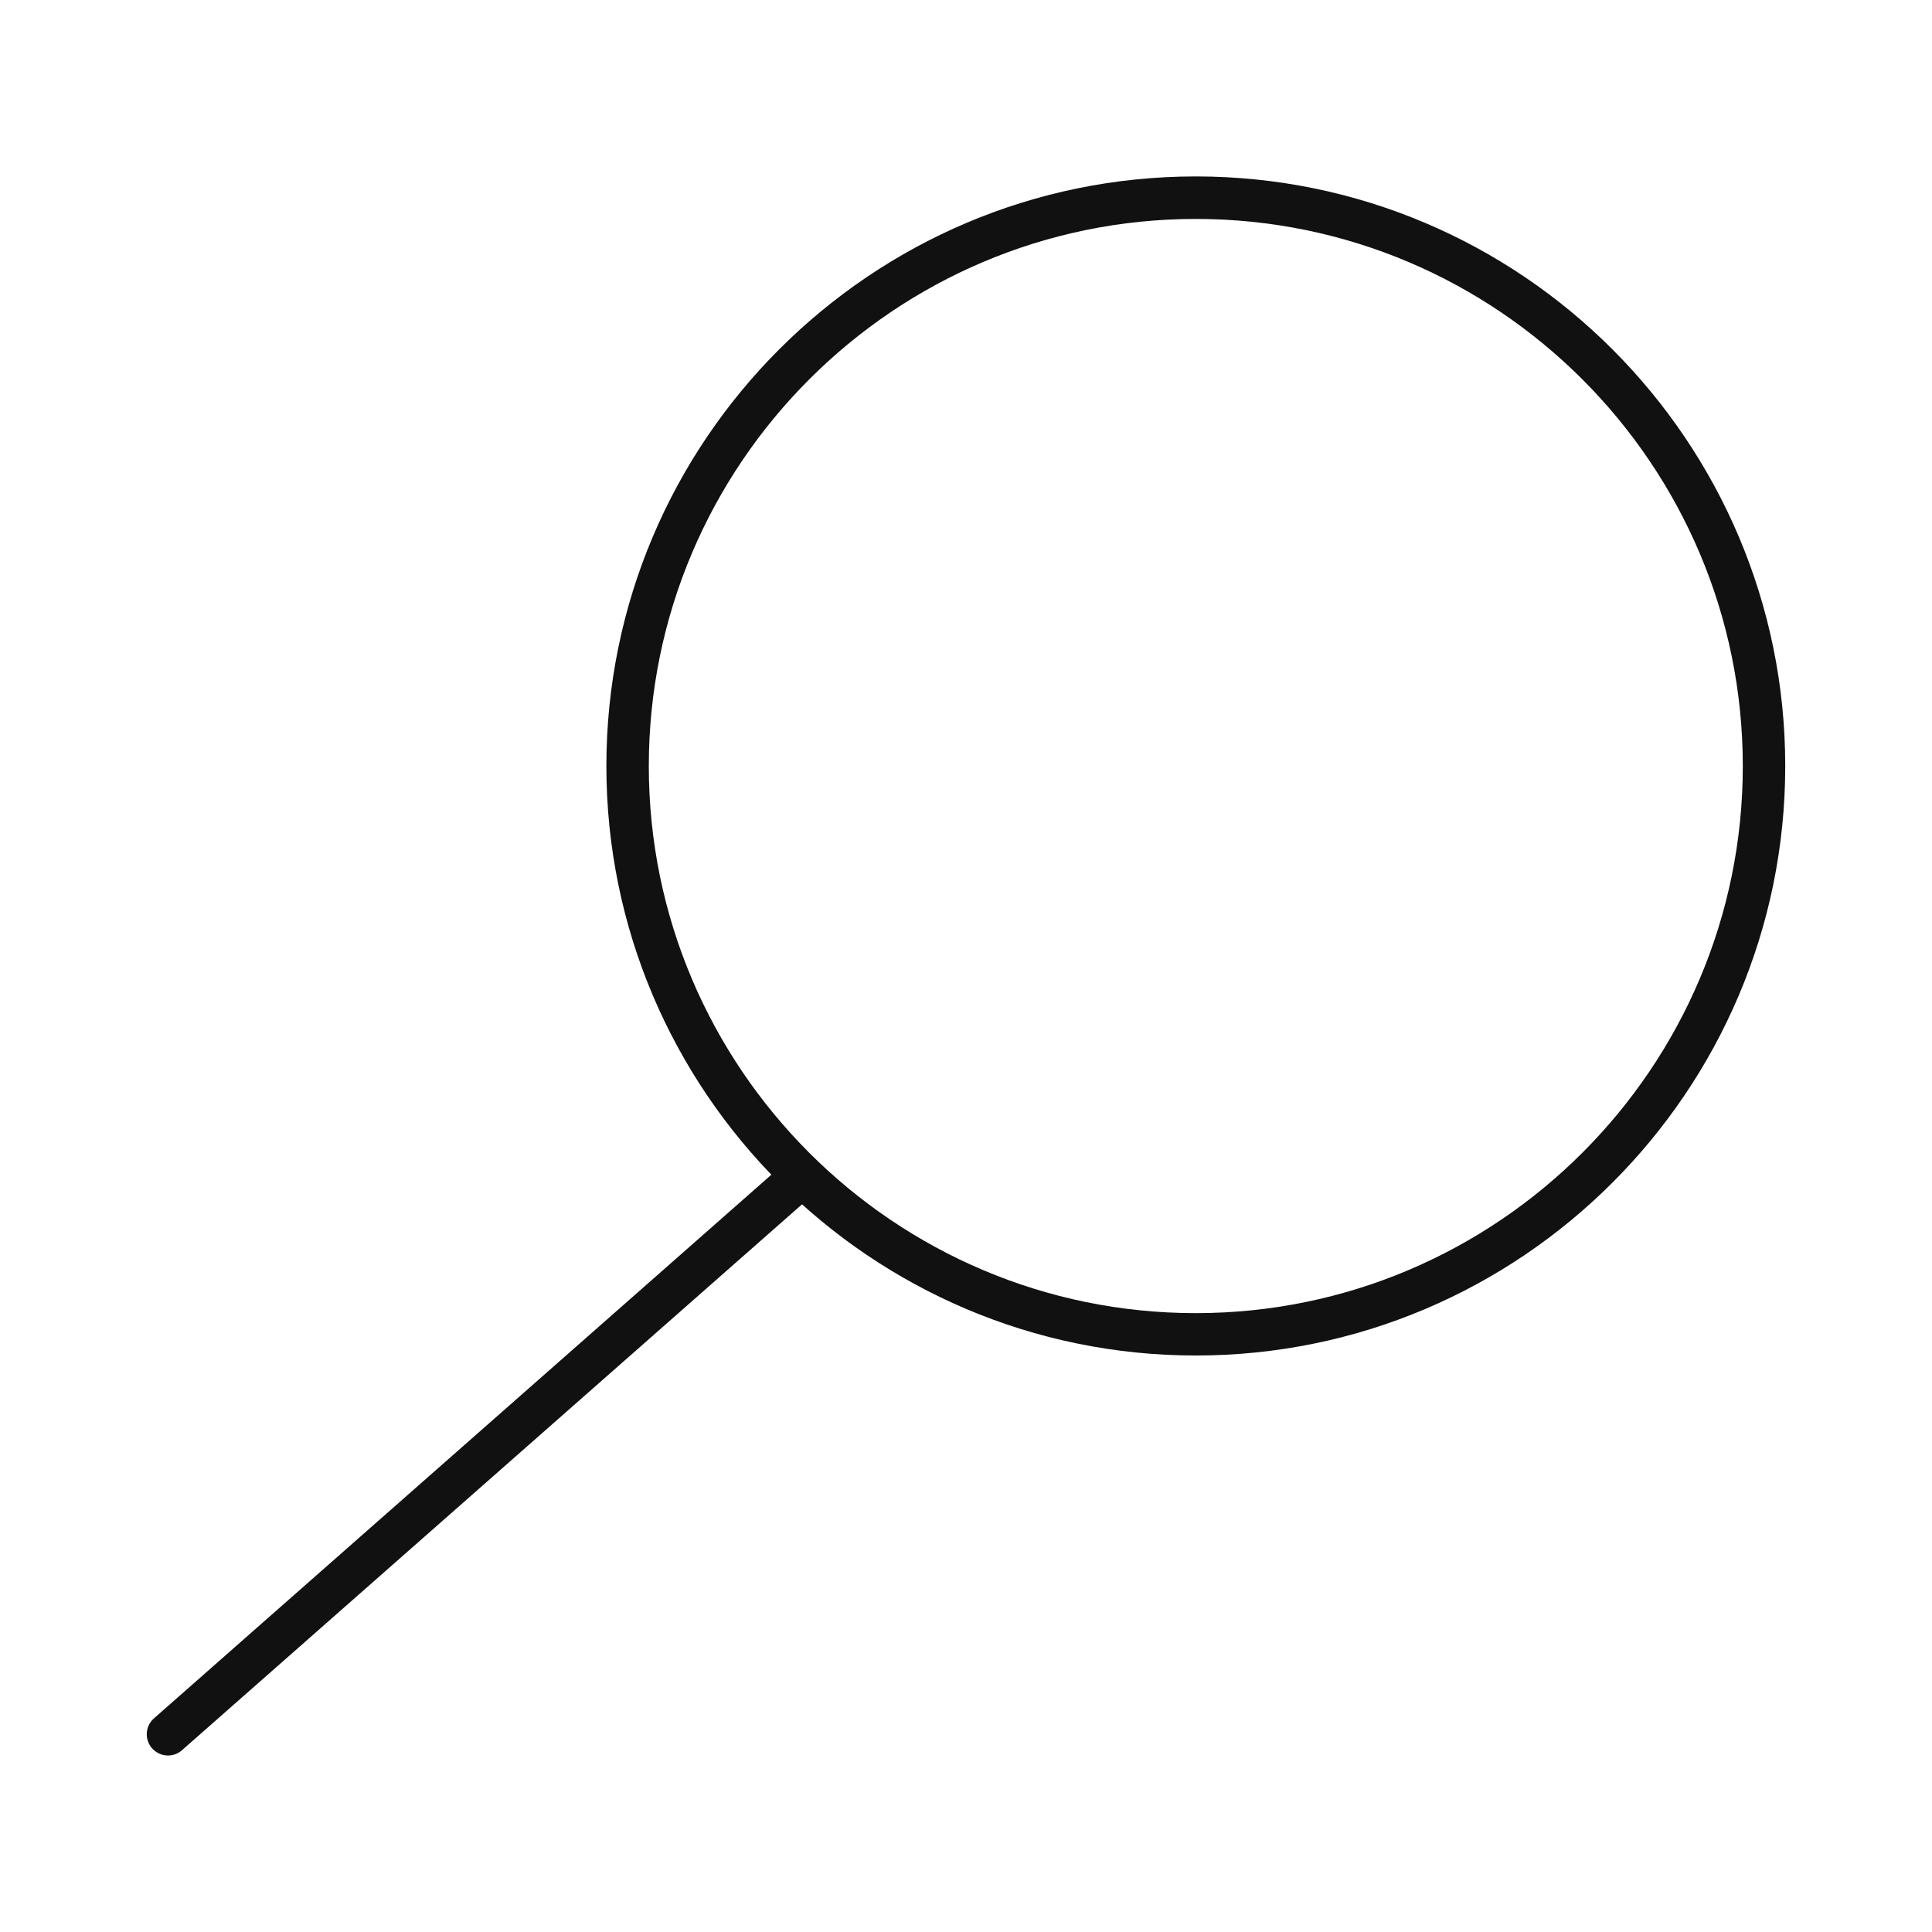 <svg width="28" height="28" viewBox="0 0 28 28" fill="none" xmlns="http://www.w3.org/2000/svg">
<path d="M17.33 19.645C12.619 19.645 8.788 15.813 8.788 11.102C8.788 6.391 12.62 2.557 17.33 2.557C22.041 2.557 25.873 6.39 25.873 11.102C25.873 15.813 22.041 19.645 17.33 19.645ZM17.33 3.173C12.959 3.173 9.403 6.731 9.403 11.103C9.403 15.475 12.959 19.031 17.33 19.031C21.702 19.031 25.258 15.474 25.258 11.103C25.258 6.731 21.702 3.173 17.33 3.173Z" fill="#111111"/>
<path d="M2.435 25.442C2.372 25.442 2.311 25.423 2.26 25.387C2.209 25.352 2.169 25.302 2.147 25.243C2.125 25.185 2.121 25.121 2.136 25.061C2.151 25 2.184 24.945 2.231 24.904L11.412 16.82C11.474 16.77 11.553 16.746 11.632 16.753C11.711 16.759 11.784 16.796 11.837 16.856C11.889 16.915 11.917 16.993 11.914 17.072C11.911 17.152 11.877 17.227 11.819 17.282L2.638 25.365C2.582 25.415 2.509 25.442 2.435 25.442Z" fill="#111111"/>
</svg>
